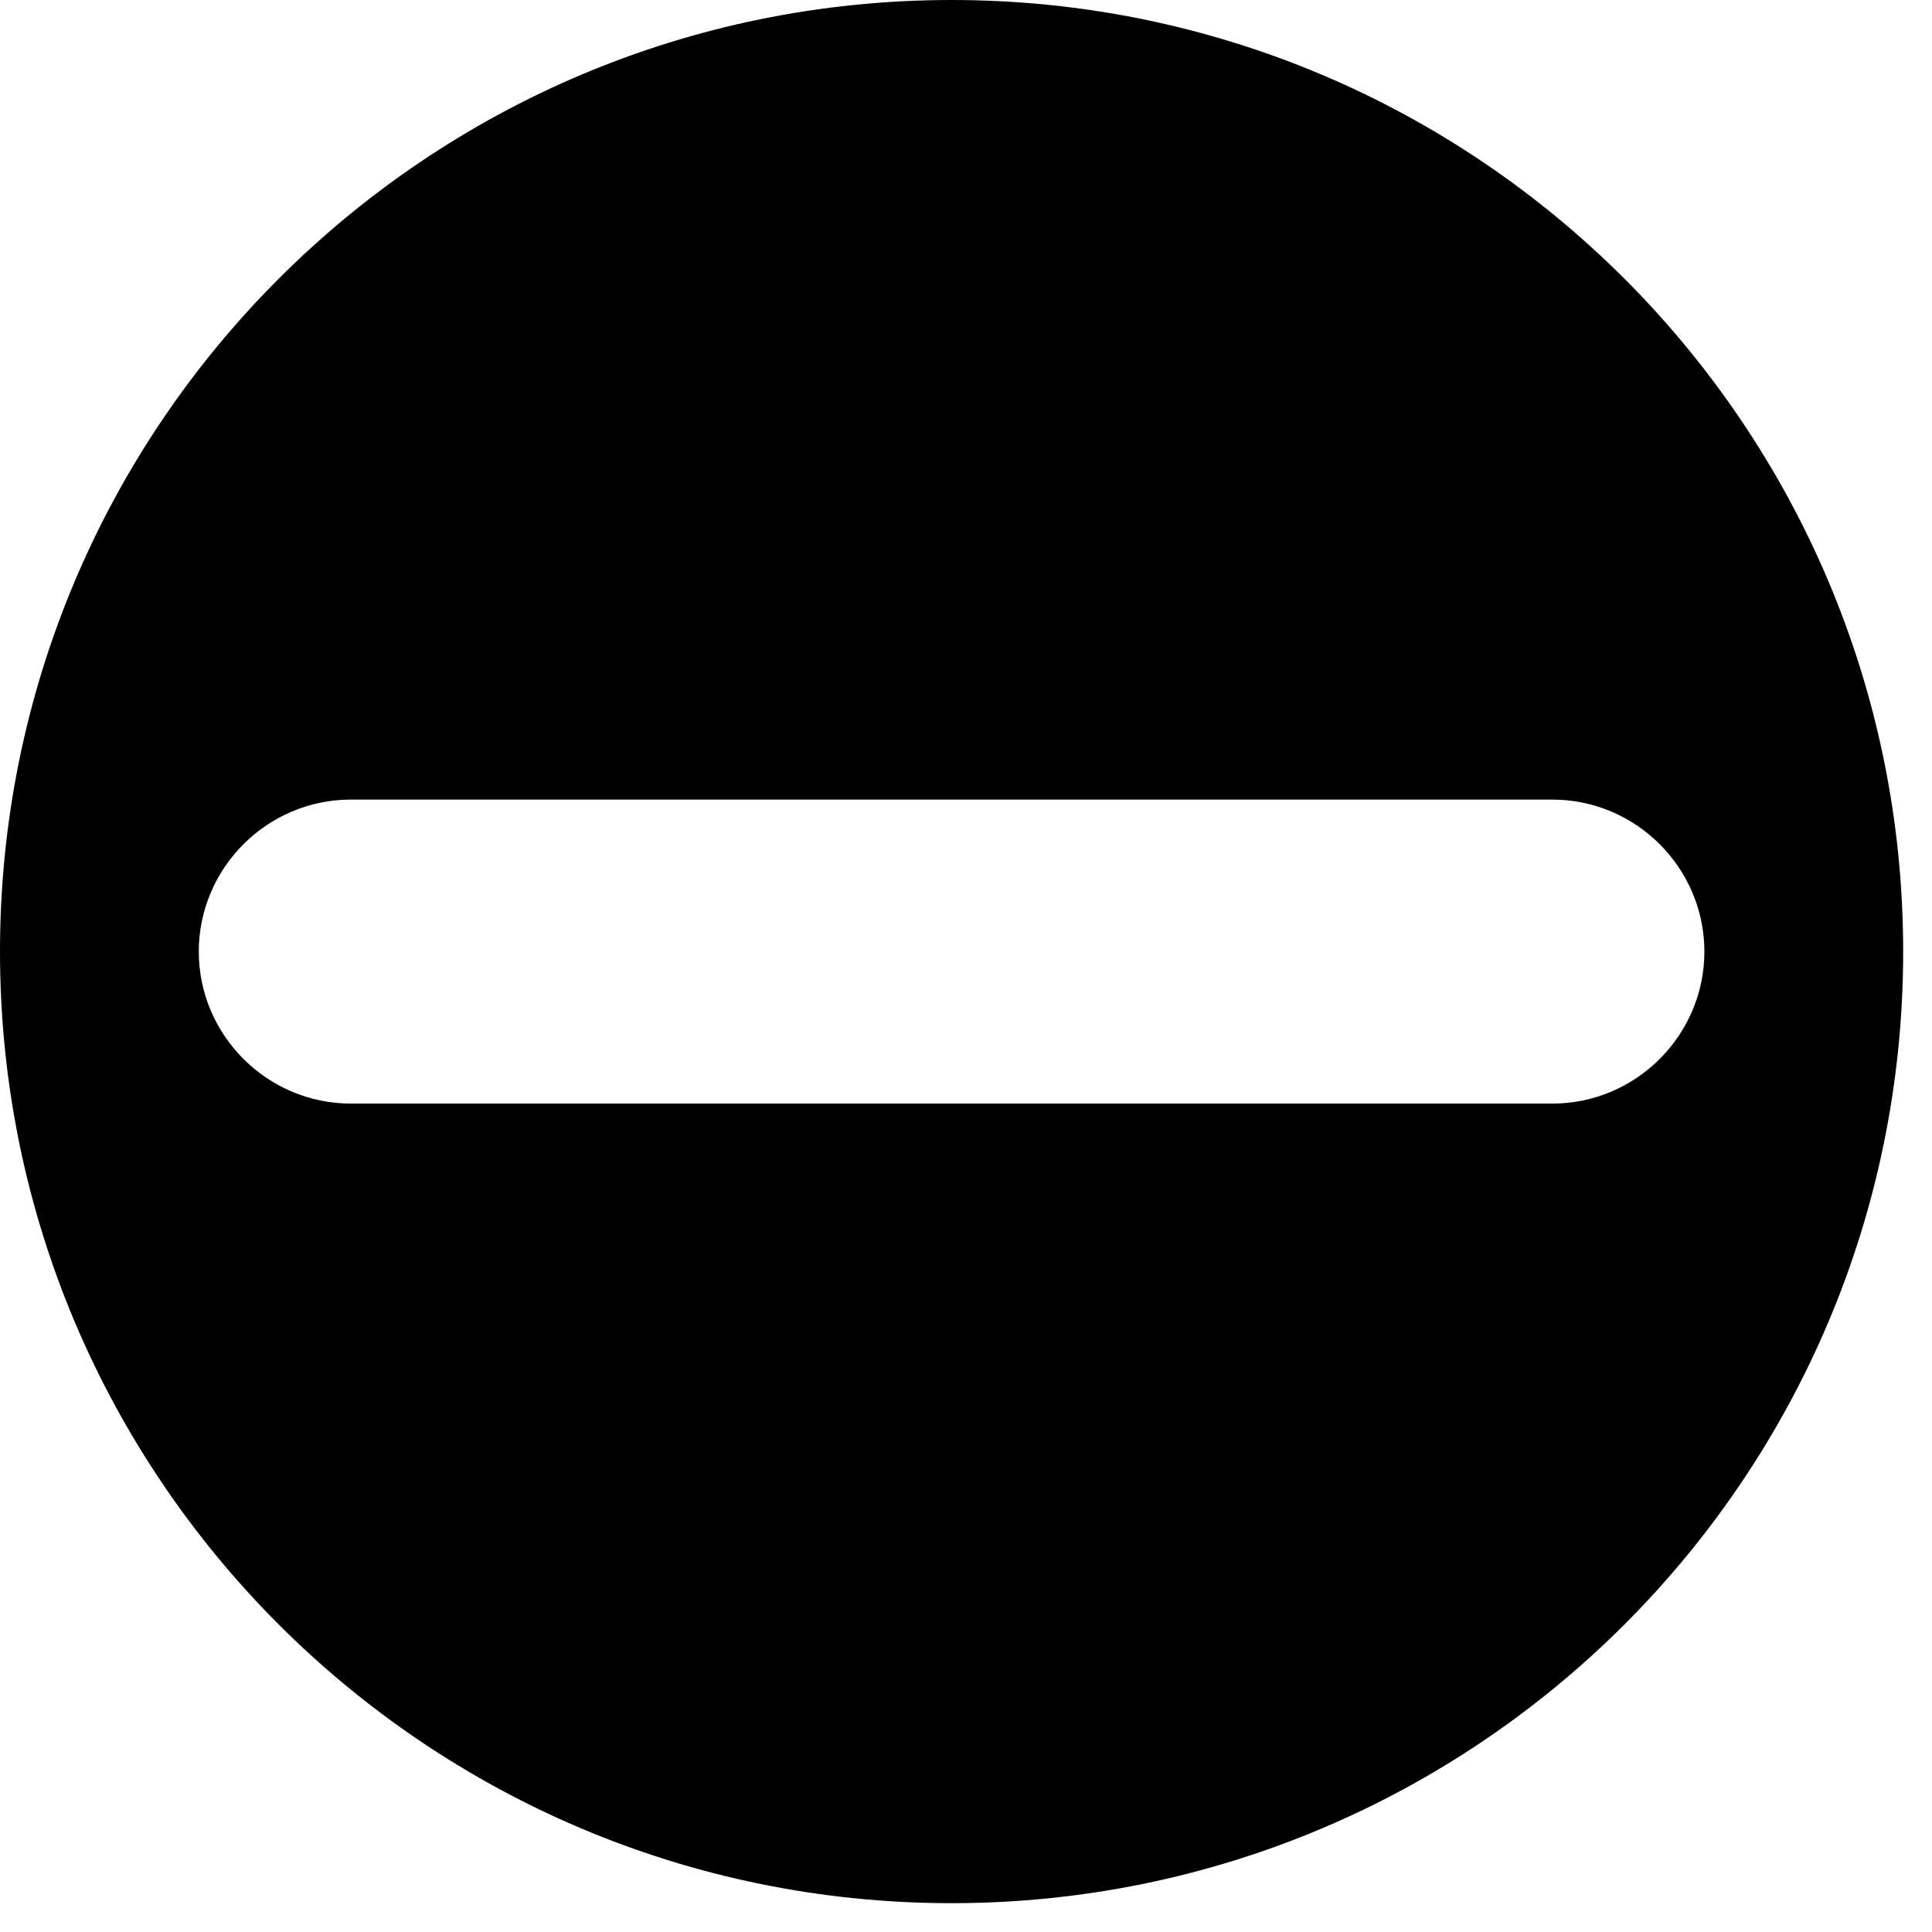 <svg xmlns="http://www.w3.org/2000/svg" fill="currentcolor" class="min-icon" viewBox="0 0 256 256"><path d="M126.09,0C56.45,0,0,56.45,0,126.09s56.45,126.09,126.09,126.09,126.09-56.45,126.09-126.09S195.72,0,126.09,0Zm79.61,146.23H46.48c-11.08,0-20.14-9.07-20.14-20.14h0c0-11.08,9.07-20.14,20.14-20.14H205.7c11.08,0,20.14,9.07,20.14,20.14h0c0,11.08-9.07,20.14-20.14,20.14Z"/></svg>